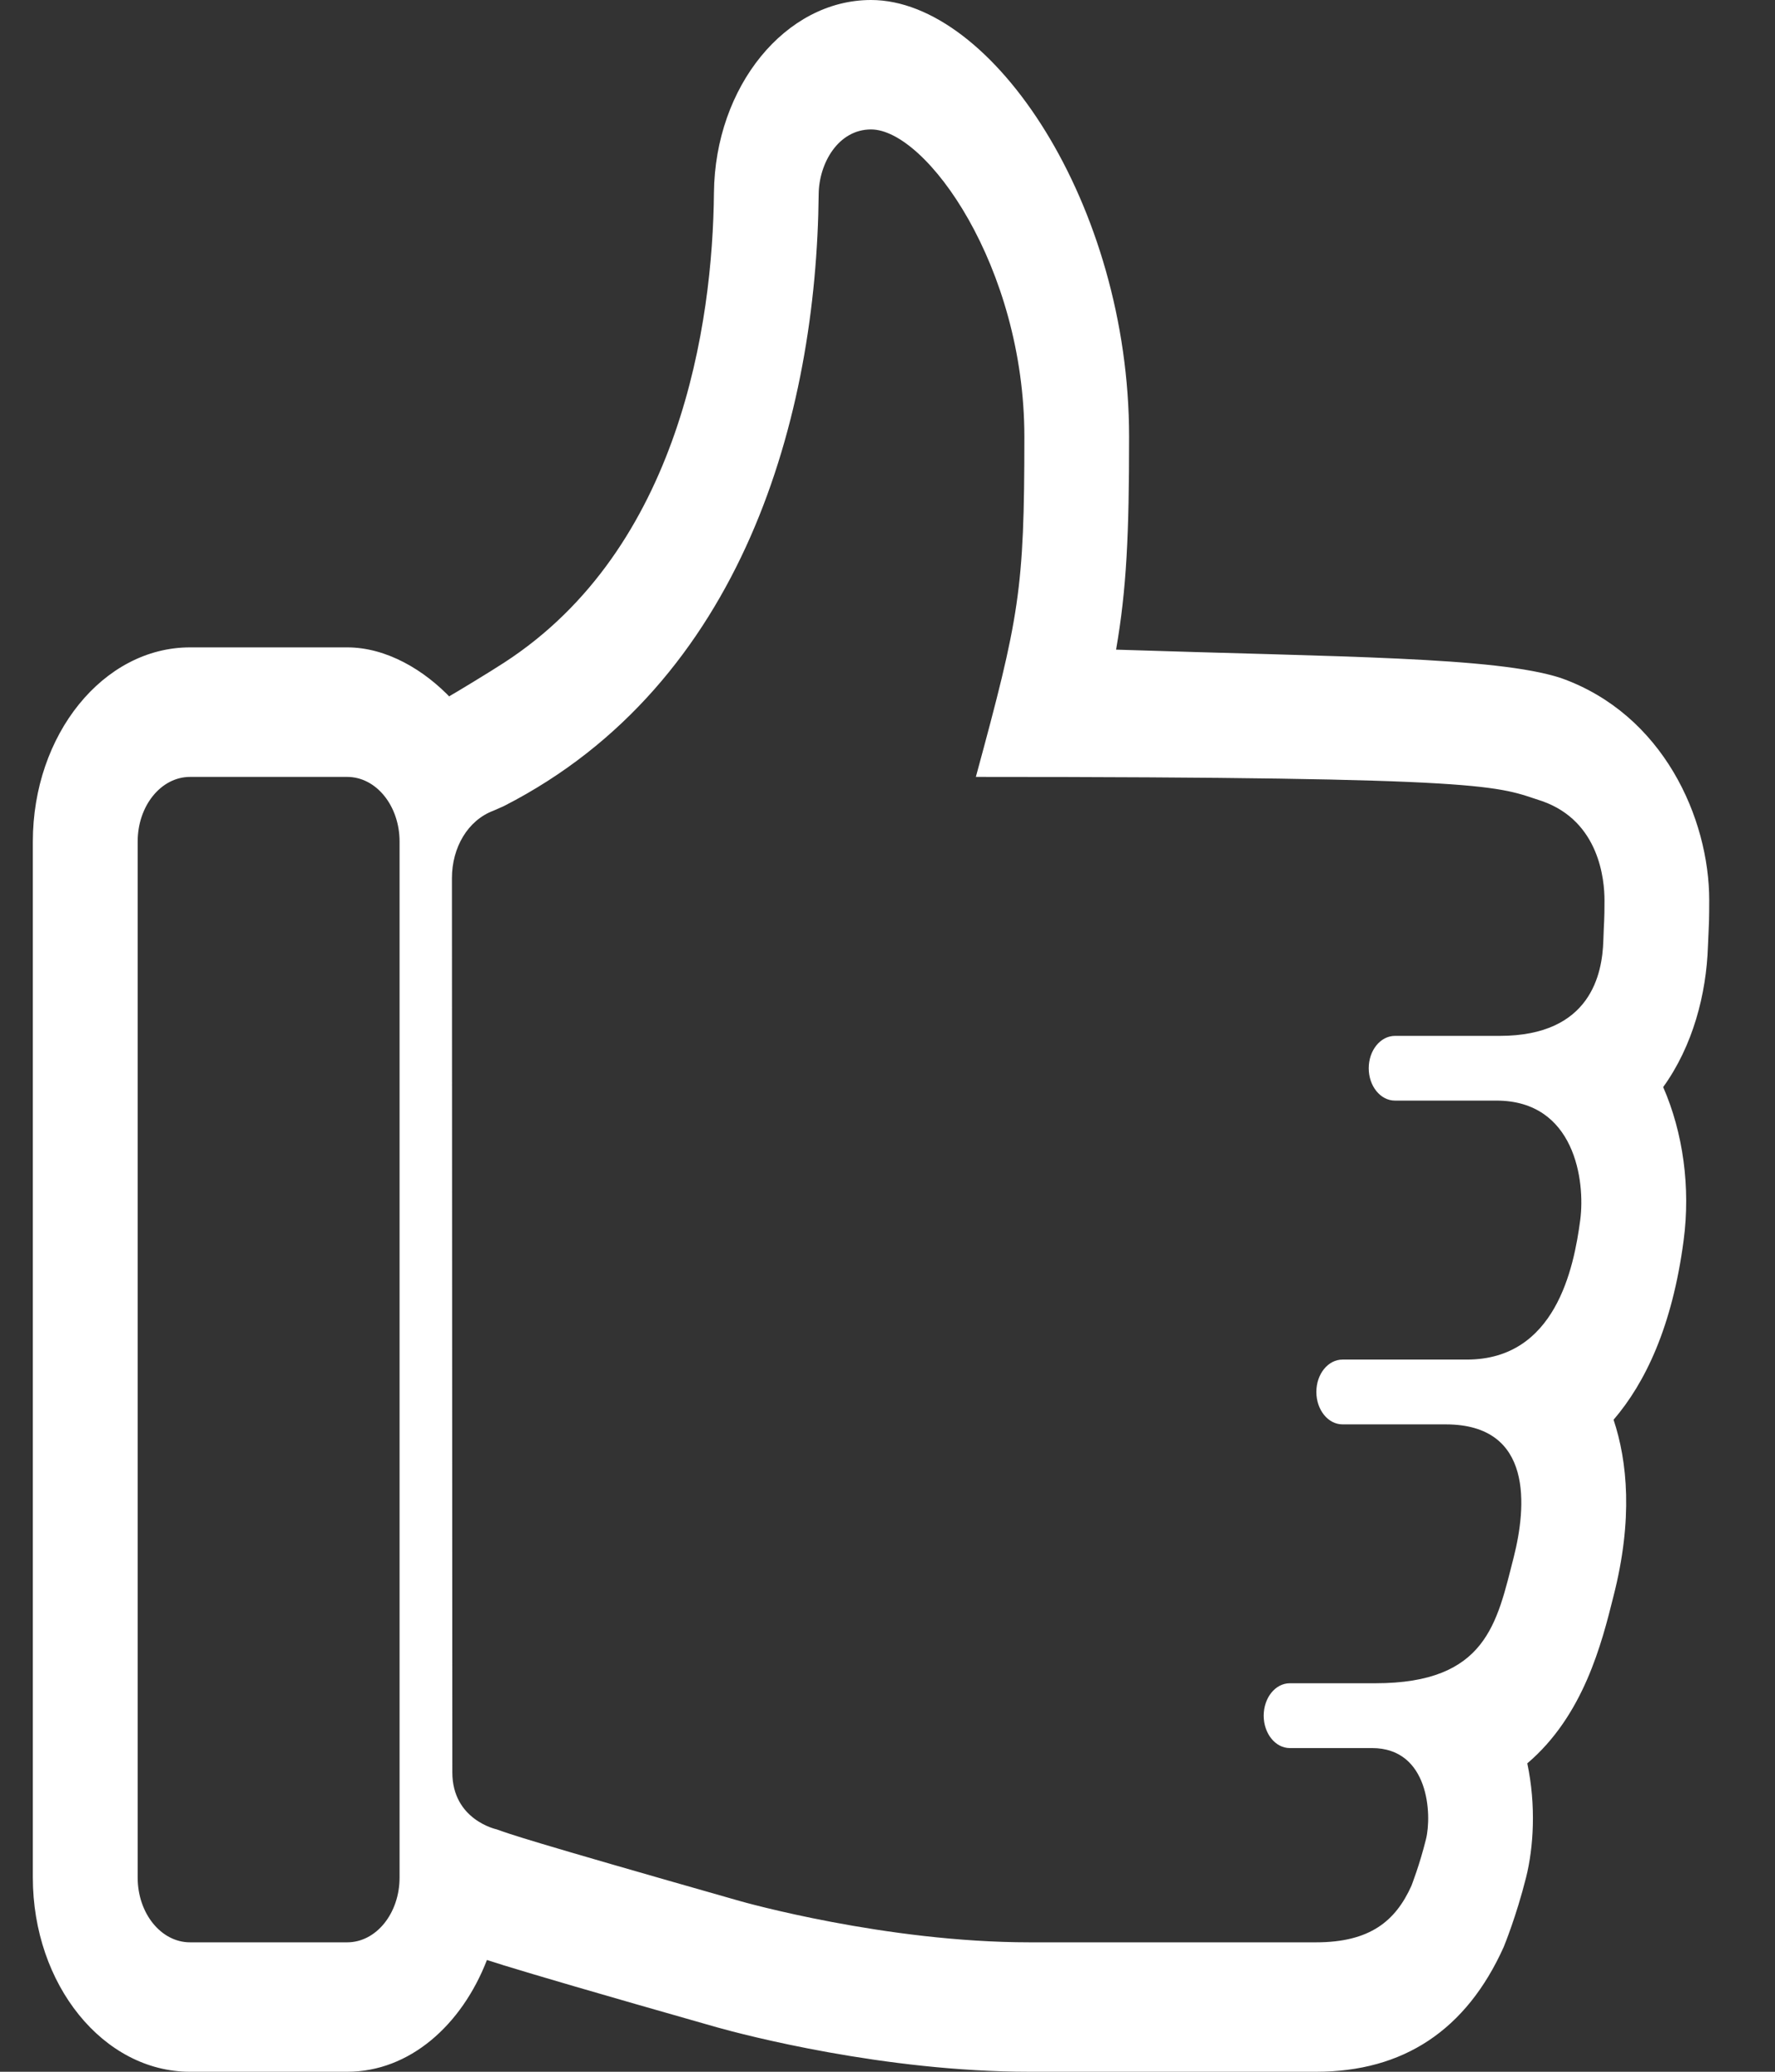 <svg width="18" height="21" viewBox="0 0 18 21" fill="none" xmlns="http://www.w3.org/2000/svg">
<rect x="0" y="0" width="18" height="21" fill="#333333" stroke="none"/>
<path fill-rule="evenodd" clip-rule="evenodd" d="M15.827 6.872C15.163 6.657 13.601 6.66 11.318 6.585C11.425 5.969 11.45 5.414 11.45 4.428C11.45 2.074 10.062 0 8.833 0C7.966 0 7.251 0.876 7.24 1.954C7.228 3.275 6.897 5.558 5.115 6.715C4.984 6.801 4.61 7.028 4.555 7.058L4.583 7.088C4.304 6.79 3.918 6.562 3.521 6.562H1.927C1.048 6.562 0.333 7.446 0.333 8.531V19.031C0.333 20.117 1.048 21 1.927 21H3.521C4.153 21 4.682 20.528 4.938 19.867C4.945 19.869 4.956 19.873 4.963 19.875C4.998 19.886 5.04 19.899 5.09 19.915C5.1 19.919 5.105 19.92 5.115 19.923C5.421 20.017 6.01 20.191 7.269 20.549C7.539 20.625 8.965 21 10.441 21H13.346C14.231 21 14.869 20.579 15.249 19.735C15.254 19.722 15.376 19.427 15.476 19.029C15.551 18.729 15.579 18.304 15.488 17.874C16.059 17.389 16.243 16.657 16.362 16.18C16.562 15.399 16.503 14.812 16.363 14.391C16.684 14.017 16.958 13.447 17.073 12.576C17.145 12.036 17.068 11.481 16.866 11.019C17.167 10.602 17.304 10.077 17.32 9.591L17.326 9.454C17.33 9.368 17.333 9.315 17.333 9.126C17.333 8.297 16.869 7.24 15.827 6.872ZM4.052 19.031C4.052 19.394 3.815 19.688 3.521 19.688H1.927C1.633 19.688 1.396 19.394 1.396 19.031V8.531C1.396 8.168 1.633 7.875 1.927 7.875H3.521C3.815 7.875 4.052 8.168 4.052 8.531V19.031ZM16.259 9.539C16.248 9.863 16.138 10.5 15.208 10.5C14.412 10.5 14.146 10.5 14.146 10.5C13.999 10.5 13.88 10.647 13.88 10.828C13.88 11.009 13.999 11.156 14.146 11.156C14.146 11.156 14.379 11.156 15.175 11.156C15.972 11.156 16.077 11.973 16.025 12.366C15.96 12.856 15.774 13.781 14.876 13.781C13.98 13.781 13.615 13.781 13.615 13.781C13.467 13.781 13.349 13.928 13.349 14.109C13.349 14.29 13.467 14.438 13.615 14.438C13.615 14.438 14.246 14.438 14.661 14.438C15.557 14.438 15.478 15.282 15.35 15.786C15.18 16.448 15.077 17.062 13.947 17.062C13.565 17.062 13.08 17.062 13.08 17.062C12.933 17.062 12.815 17.209 12.815 17.391C12.815 17.571 12.933 17.719 13.08 17.719C13.08 17.719 13.448 17.719 13.913 17.719C14.494 17.719 14.521 18.398 14.461 18.641C14.395 18.908 14.316 19.105 14.313 19.115C14.152 19.472 13.893 19.688 13.346 19.688H10.441C8.983 19.688 7.536 19.279 7.498 19.268C5.292 18.64 5.175 18.592 5.037 18.543C5.037 18.543 4.587 18.449 4.587 17.965L4.583 8.901C4.583 8.593 4.742 8.315 5.005 8.217C5.038 8.201 5.083 8.184 5.115 8.168C7.541 6.926 8.28 4.204 8.302 1.969C8.305 1.654 8.501 1.312 8.833 1.312C9.395 1.312 10.388 2.705 10.388 4.428C10.388 5.984 10.337 6.253 9.896 7.875C15.208 7.875 15.171 7.97 15.64 8.121C16.221 8.326 16.271 8.921 16.271 9.126C16.271 9.351 16.266 9.318 16.259 9.539Z" fill="white"/>
</svg>
